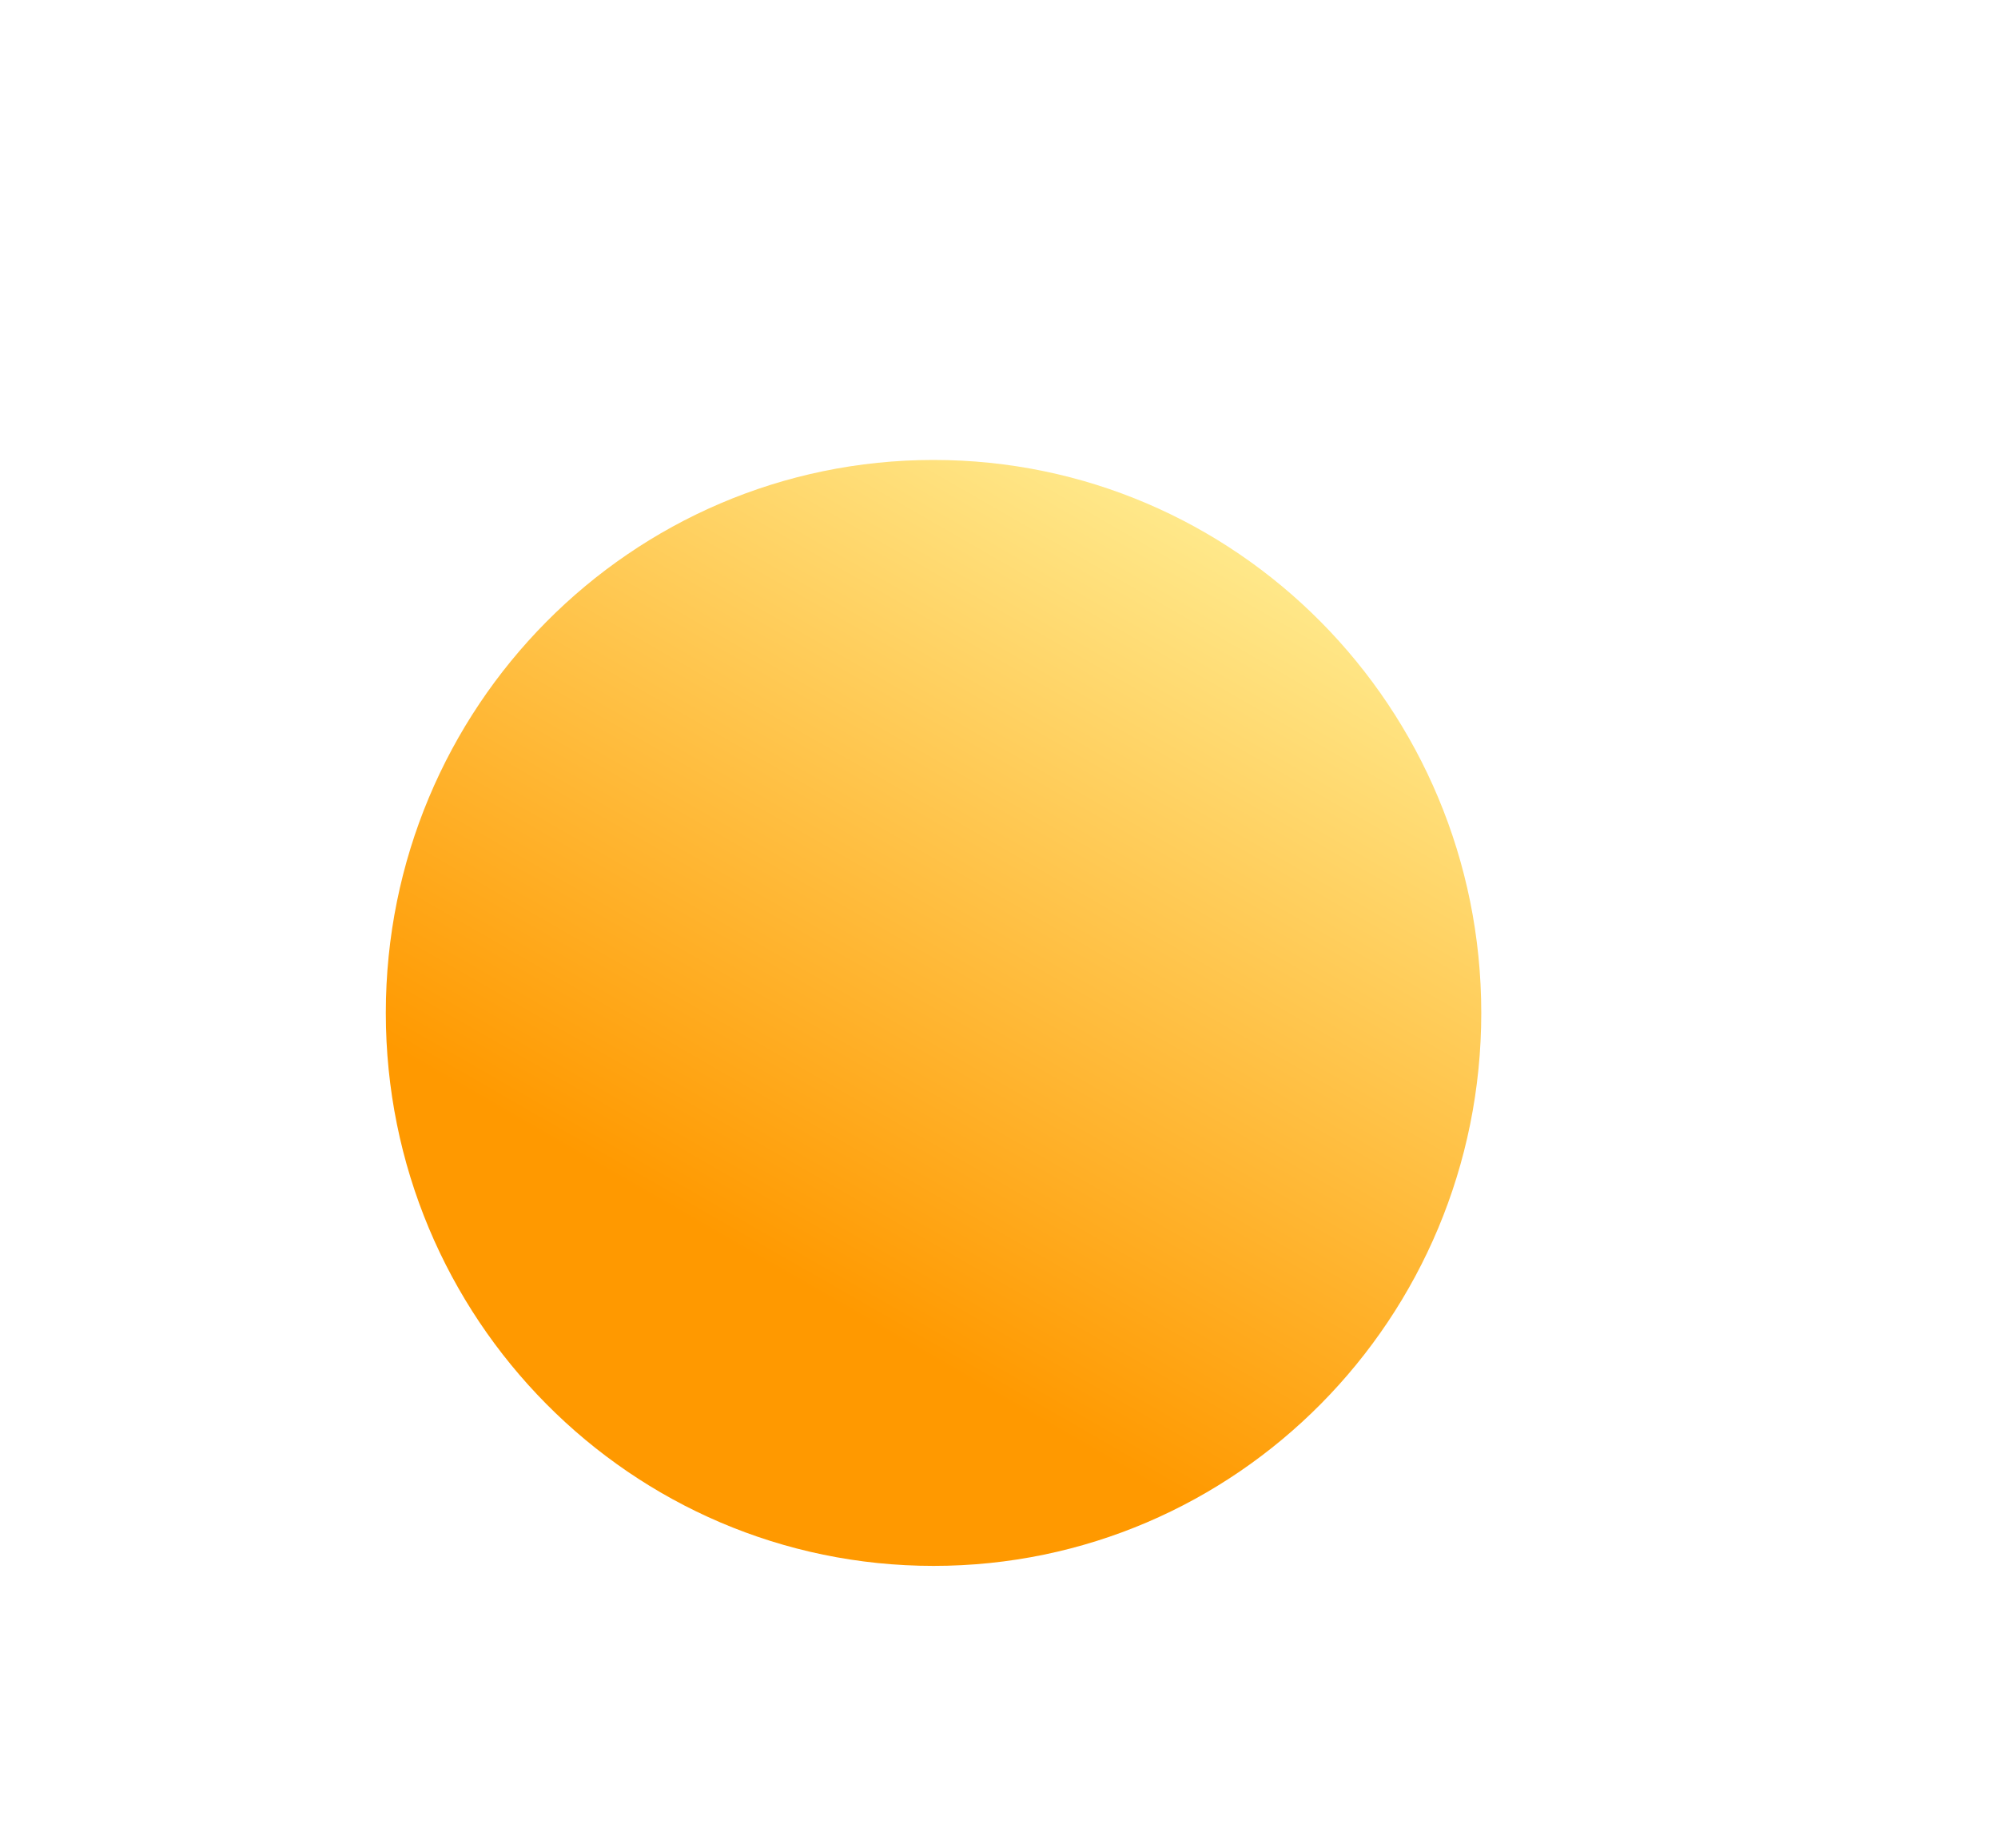 <svg width="40" height="37" viewBox="0 0 40 37" fill="none" xmlns="http://www.w3.org/2000/svg">
<g filter="url(#filter0_d_328_16338)">
<g filter="url(#filter1_di_328_16338)">
<path d="M33.339 9.429C33.376 9.217 33.396 8.998 33.396 8.776C33.396 6.69 31.684 5 29.572 5C28.001 5 26.652 5.934 26.063 7.27C25.586 6.864 24.967 6.618 24.291 6.618C22.782 6.618 21.559 7.839 21.559 9.345C21.559 9.429 21.563 9.512 21.57 9.594C20.845 9.945 20.345 10.681 20.345 11.532C20.345 12.724 21.323 13.69 22.53 13.69H32.849C34.056 13.69 35.035 12.724 35.035 11.532C35.035 10.507 34.31 9.648 33.339 9.429Z" fill="url(#paint0_linear_328_16338)" shape-rendering="crispEdges"/>
</g>
<path d="M29.655 16.276C29.655 22.389 24.746 27.345 18.69 27.345C12.634 27.345 7.724 22.389 7.724 16.276C7.724 10.163 12.634 5.207 18.69 5.207C24.746 5.207 29.655 10.163 29.655 16.276Z" fill="url(#paint1_linear_328_16338)"/>
<g filter="url(#filter2_di_328_16338)">
<path d="M16.994 24.74C17.031 24.527 17.051 24.309 17.051 24.086C17.051 22.001 15.339 20.311 13.227 20.311C11.657 20.311 10.308 21.245 9.719 22.581C9.241 22.174 8.622 21.929 7.946 21.929C6.437 21.929 5.214 23.149 5.214 24.655C5.214 24.739 5.218 24.822 5.225 24.904C4.5 25.255 4 25.991 4 26.843C4 28.034 4.979 29 6.185 29H16.505C17.712 29 18.69 28.034 18.69 26.843C18.69 25.817 17.965 24.959 16.994 24.74Z" fill="url(#paint2_linear_328_16338)"/>
</g>
</g>
<defs>
<filter id="filter0_d_328_16338" x="0" y="5" width="39.035" height="32" filterUnits="userSpaceOnUse" color-interpolation-filters="sRGB">
<feFlood flood-opacity="0" result="BackgroundImageFix"/>
<feColorMatrix in="SourceAlpha" type="matrix" values="0 0 0 0 0 0 0 0 0 0 0 0 0 0 0 0 0 0 127 0" result="hardAlpha"/>
<feOffset dy="4"/>
<feGaussianBlur stdDeviation="2"/>
<feComposite in2="hardAlpha" operator="out"/>
<feColorMatrix type="matrix" values="0 0 0 0 0 0 0 0 0 0 0 0 0 0 0 0 0 0 0.1 0"/>
<feBlend mode="normal" in2="BackgroundImageFix" result="effect1_dropShadow_328_16338"/>
<feBlend mode="normal" in="SourceGraphic" in2="effect1_dropShadow_328_16338" result="shape"/>
</filter>
<filter id="filter1_di_328_16338" x="16.345" y="0" width="22.69" height="23.689" filterUnits="userSpaceOnUse" color-interpolation-filters="sRGB">
<feFlood flood-opacity="0" result="BackgroundImageFix"/>
<feColorMatrix in="SourceAlpha" type="matrix" values="0 0 0 0 0 0 0 0 0 0 0 0 0 0 0 0 0 0 127 0" result="hardAlpha"/>
<feOffset dy="-1"/>
<feGaussianBlur stdDeviation="2"/>
<feComposite in2="hardAlpha" operator="out"/>
<feColorMatrix type="matrix" values="0 0 0 0 0 0 0 0 0 0 0 0 0 0 0 0 0 0 0.1 0"/>
<feBlend mode="normal" in2="BackgroundImageFix" result="effect1_dropShadow_328_16338"/>
<feBlend mode="normal" in="SourceGraphic" in2="effect1_dropShadow_328_16338" result="shape"/>
<feColorMatrix in="SourceAlpha" type="matrix" values="0 0 0 0 0 0 0 0 0 0 0 0 0 0 0 0 0 0 127 0" result="hardAlpha"/>
<feOffset dy="11"/>
<feGaussianBlur stdDeviation="5"/>
<feComposite in2="hardAlpha" operator="arithmetic" k2="-1" k3="1"/>
<feColorMatrix type="matrix" values="0 0 0 0 1 0 0 0 0 1 0 0 0 0 1 0 0 0 1 0"/>
<feBlend mode="normal" in2="shape" result="effect2_innerShadow_328_16338"/>
</filter>
<filter id="filter2_di_328_16338" x="0" y="20.311" width="22.69" height="18.689" filterUnits="userSpaceOnUse" color-interpolation-filters="sRGB">
<feFlood flood-opacity="0" result="BackgroundImageFix"/>
<feColorMatrix in="SourceAlpha" type="matrix" values="0 0 0 0 0 0 0 0 0 0 0 0 0 0 0 0 0 0 127 0" result="hardAlpha"/>
<feOffset dy="4"/>
<feGaussianBlur stdDeviation="2"/>
<feColorMatrix type="matrix" values="0 0 0 0 0 0 0 0 0 0 0 0 0 0 0 0 0 0 0.1 0"/>
<feBlend mode="normal" in2="BackgroundImageFix" result="effect1_dropShadow_328_16338"/>
<feBlend mode="normal" in="SourceGraphic" in2="effect1_dropShadow_328_16338" result="shape"/>
<feColorMatrix in="SourceAlpha" type="matrix" values="0 0 0 0 0 0 0 0 0 0 0 0 0 0 0 0 0 0 127 0" result="hardAlpha"/>
<feOffset dy="11"/>
<feGaussianBlur stdDeviation="5"/>
<feComposite in2="hardAlpha" operator="arithmetic" k2="-1" k3="1"/>
<feColorMatrix type="matrix" values="0 0 0 0 1 0 0 0 0 1 0 0 0 0 1 0 0 0 1 0"/>
<feBlend mode="normal" in2="shape" result="effect2_innerShadow_328_16338"/>
</filter>
<linearGradient id="paint0_linear_328_16338" x1="21.279" y1="12.914" x2="36.061" y2="1.821" gradientUnits="userSpaceOnUse">
<stop stop-color="white"/>
<stop offset="1" stop-color="white" stop-opacity="0.58"/>
</linearGradient>
<linearGradient id="paint1_linear_328_16338" x1="17.024" y1="22.301" x2="26.175" y2="6.402" gradientUnits="userSpaceOnUse">
<stop stop-color="#FF9900"/>
<stop offset="1" stop-color="#FFEE94"/>
</linearGradient>
<linearGradient id="paint2_linear_328_16338" x1="4.934" y1="28.224" x2="19.716" y2="17.131" gradientUnits="userSpaceOnUse">
<stop stop-color="white"/>
<stop offset="1" stop-color="white" stop-opacity="0.58"/>
</linearGradient>
</defs>
</svg>
